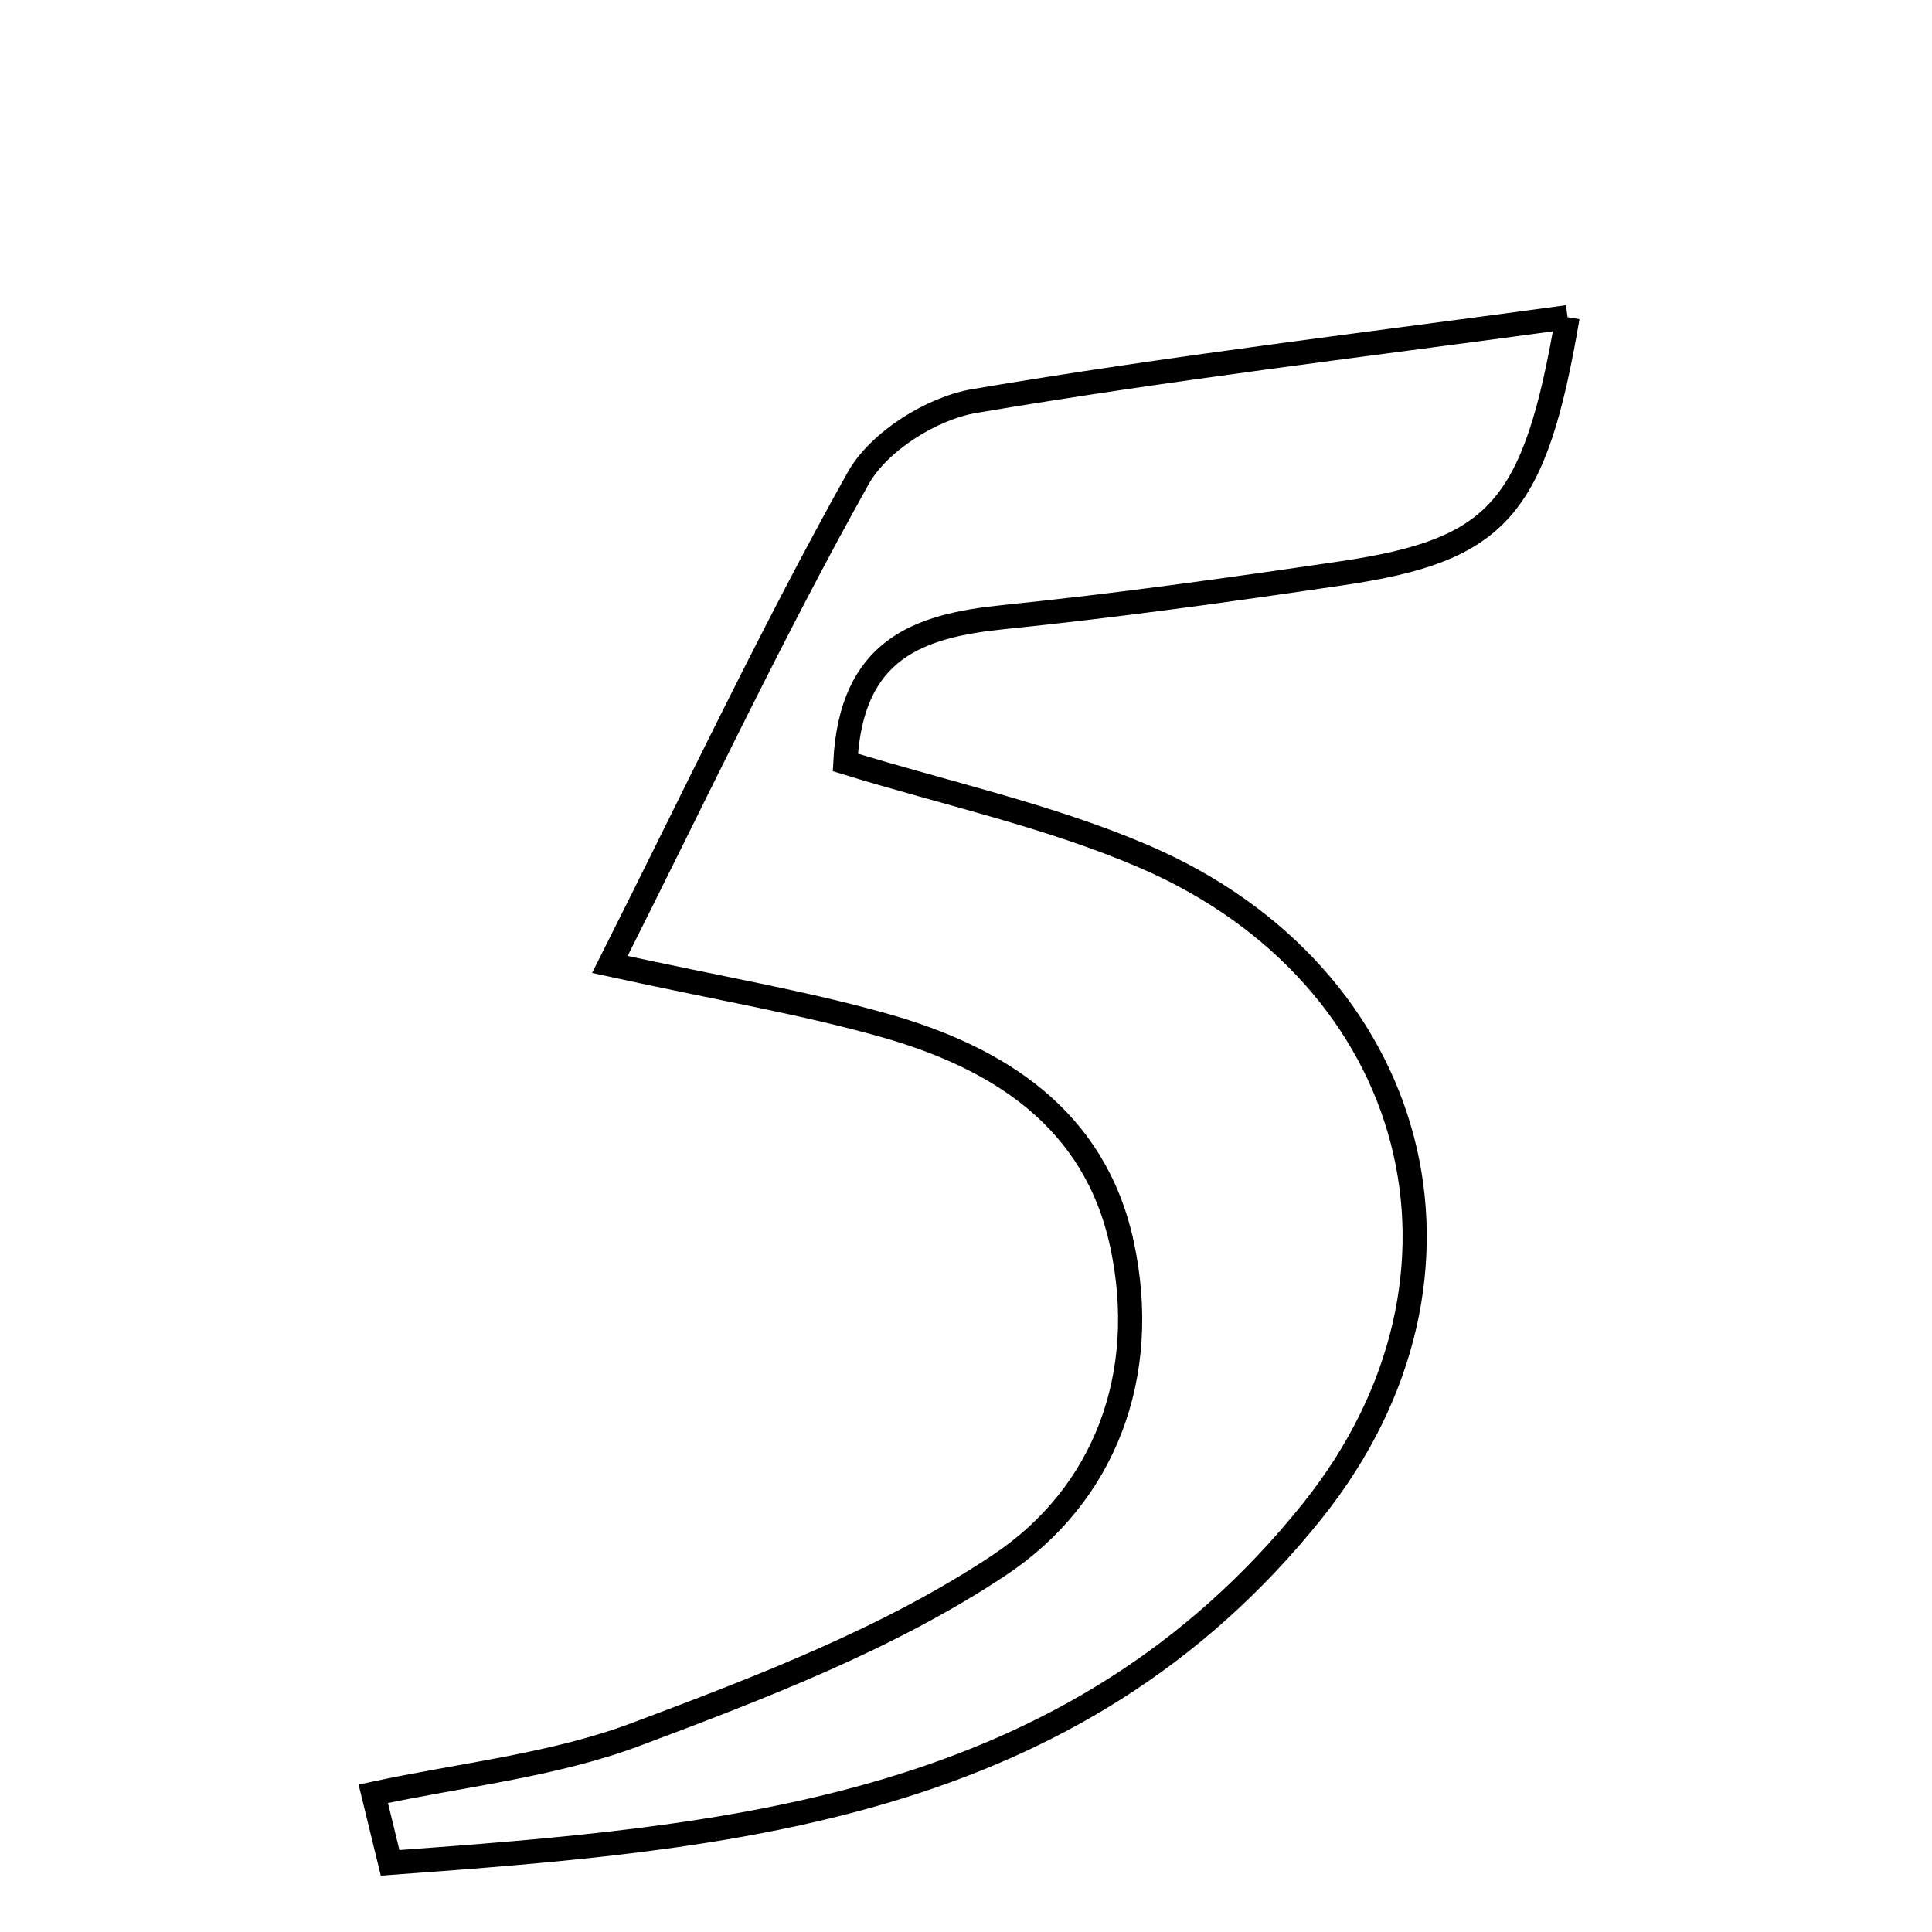 <svg xmlns="http://www.w3.org/2000/svg" viewBox="0.0 0.0 24.0 24.0" height="200px" width="200px"><path fill="none" stroke="black" stroke-width=".3" stroke-opacity="1.0"  filling="0" d="M19.473 3.94 C19.066 6.325 18.609 6.834 16.67 7.121 C15.271 7.327 13.87 7.523 12.464 7.666 C11.407 7.774 10.573 8.06 10.501 9.471 C11.745 9.855 13.027 10.131 14.21 10.639 C17.637 12.113 18.643 15.841 16.306 18.765 C13.32 22.498 9.063 22.832 4.846 23.141 C4.776 22.855 4.707 22.569 4.637 22.283 C5.729 22.047 6.867 21.933 7.902 21.544 C9.455 20.961 11.046 20.353 12.413 19.443 C13.725 18.57 14.285 17.084 13.939 15.463 C13.605 13.899 12.409 13.138 10.977 12.735 C9.98 12.454 8.952 12.281 7.576 11.981 C8.675 9.796 9.602 7.832 10.66 5.942 C10.915 5.485 11.572 5.072 12.103 4.982 C14.53 4.57 16.979 4.281 19.473 3.94"></path></svg>